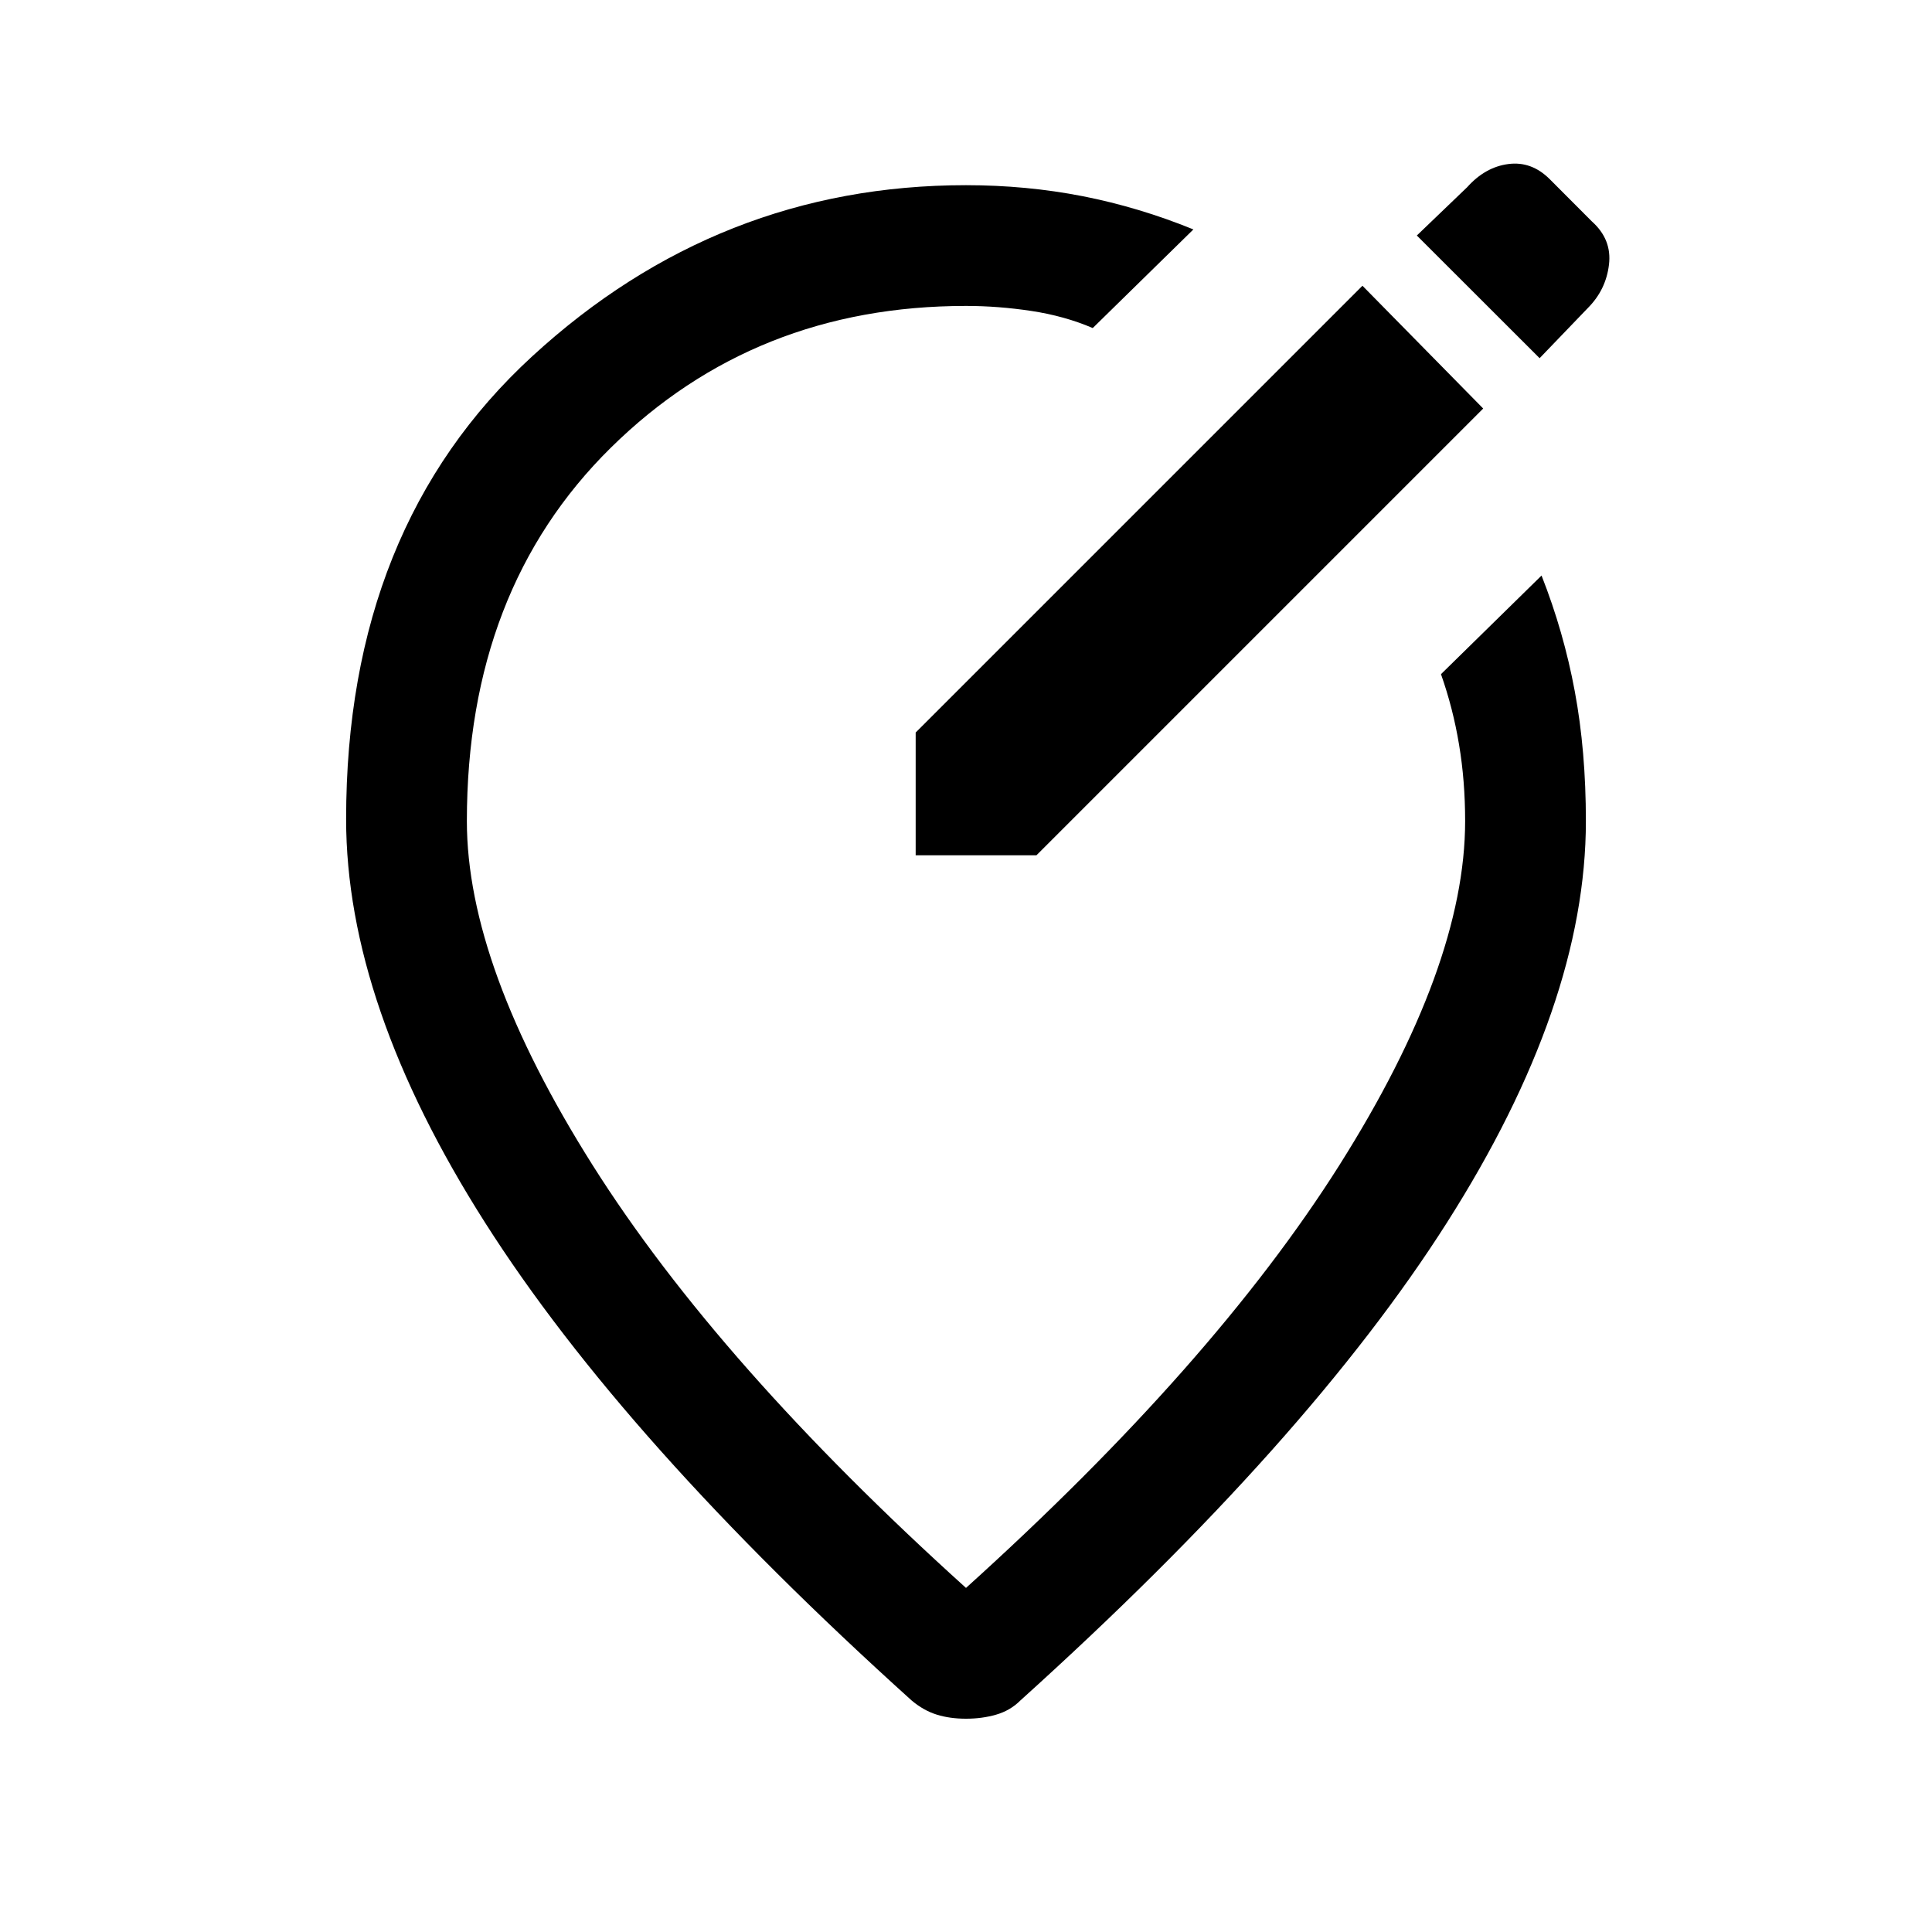 <svg xmlns="http://www.w3.org/2000/svg" height="20" width="20"><path d="M9.479 8.854h1.25l4.625-4.625-1.25-1.271-4.625 4.625Zm6.459-5.146.5-.52q.187-.188.218-.448.032-.261-.177-.448l-.437-.438q-.188-.187-.427-.156-.24.031-.427.24l-.521.5ZM10 17.792q-.167 0-.302-.042-.136-.042-.26-.146-2.98-2.687-4.417-4.948-1.438-2.26-1.438-4.177 0-3.021 1.927-4.791Q7.438 1.917 10 1.917q.625 0 1.208.114.584.115 1.146.344l-1.042 1.021q-.291-.125-.635-.177-.344-.052-.677-.052-2.188 0-3.677 1.468-1.49 1.469-1.49 3.865 0 1.5 1.302 3.562Q7.438 14.125 10 16.438q2.562-2.313 3.865-4.376Q15.167 10 15.167 8.5q0-.417-.063-.792-.062-.375-.187-.729l1.041-1.021q.23.584.344 1.198.115.615.115 1.344 0 1.896-1.438 4.156-1.437 2.261-4.417 4.948-.104.104-.25.146-.145.042-.312.042Zm0-8Z"/></svg>